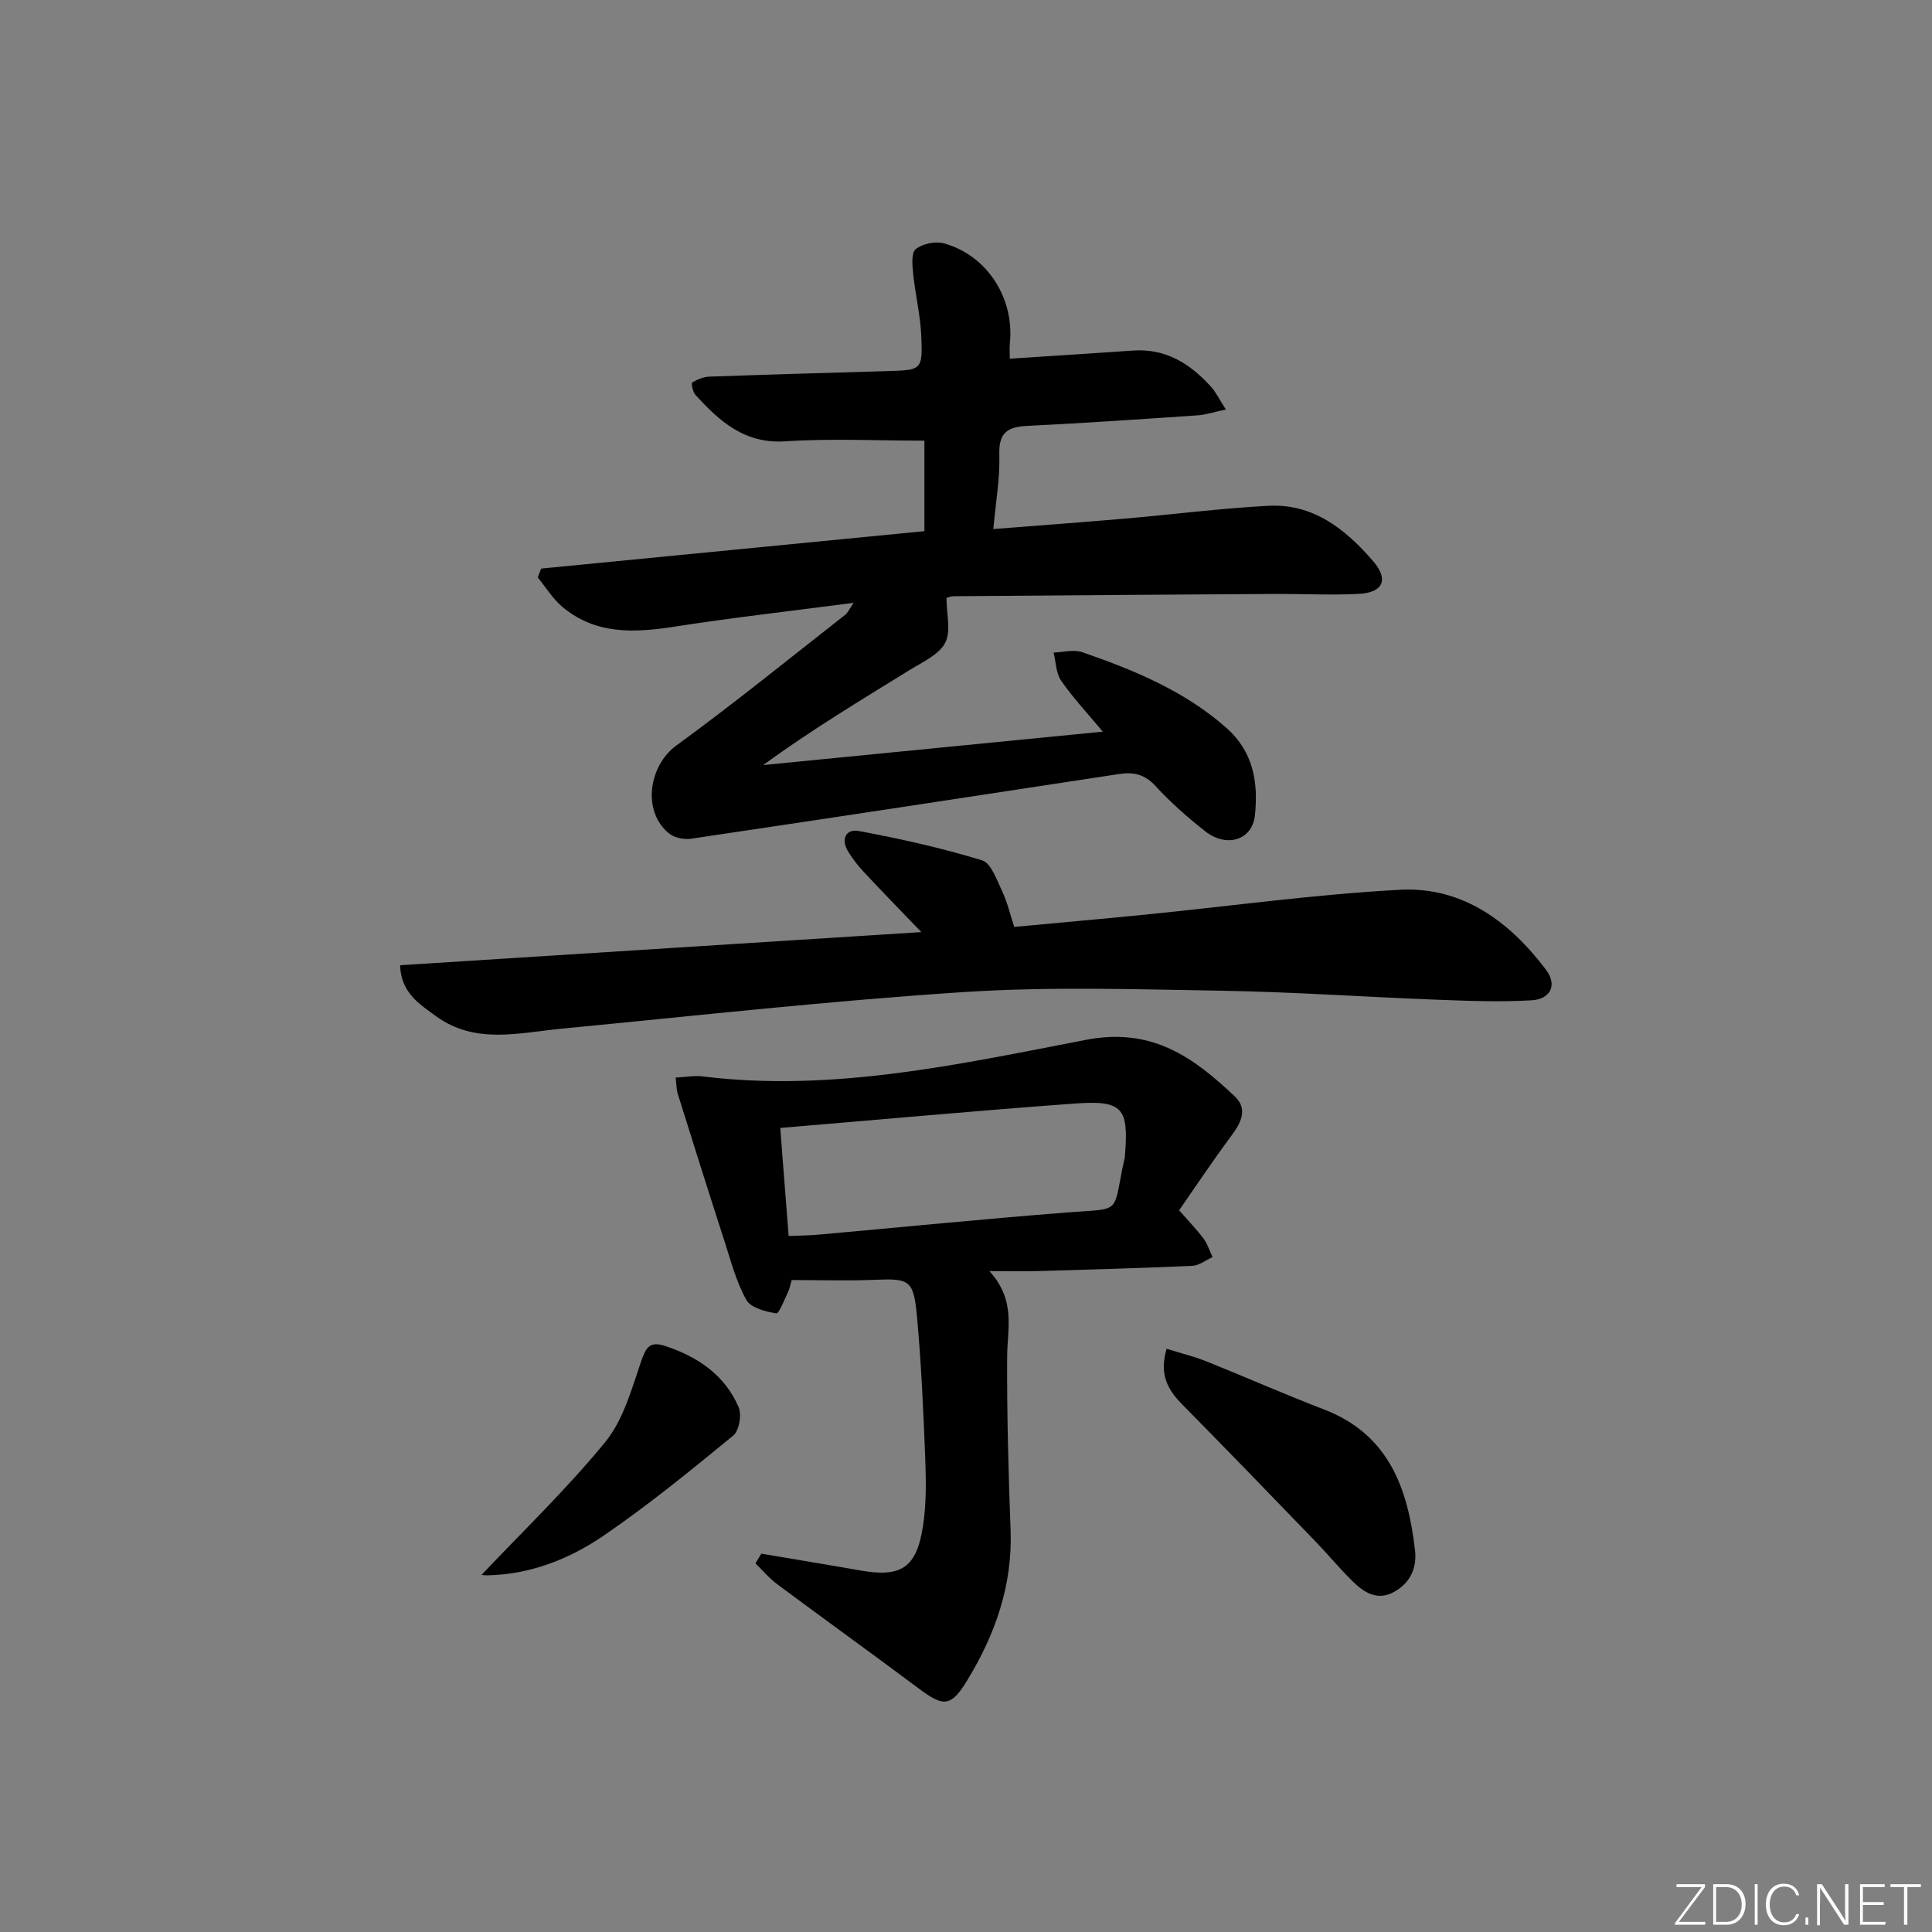 <svg enable-background="new 0 0 400 400" viewBox="0 0 400 400" xmlns="http://www.w3.org/2000/svg"><rect x="0" y="0" width="400" height="400" fill="#808080" stroke="none"/><g fill="#fafbfc"><path d="m346.9 398 5.4-7.3h-5.2v-.6h5.9v.6l-5.4 7.2h5.5l-.1.6h-6.2v-.5z"/><path d="m354.7 390.1h2.8c2.3 0 3.9 1.6 3.9 4.1s-1.6 4.3-3.9 4.3h-2.8zm.6 7.8h2c2.2 0 3.3-1.6 3.3-3.6 0-1.8-1-3.6-3.3-3.6h-2z"/><path d="m363.9 390.1v8.4h-.6v-8.4z"/><path d="m372.5 396.3c-.4 1.3-1.4 2.3-3.2 2.3-2.4 0-3.7-1.9-3.7-4.3 0-2.3 1.2-4.3 3.7-4.3 1.8 0 2.9 1 3.2 2.4h-.6c-.4-1.1-1.1-1.8-2.5-1.8-2.1 0-3 1.9-3 3.7s.9 3.7 3 3.7c1.4 0 2.1-.7 2.5-1.7z"/><path d="m373.8 398.5v-1.5h.6v1.5z"/><path d="m376.2 398.5v-8.4h1c1.3 2 4.4 6.7 4.9 7.6-.1-1.2-.1-2.4-.1-3.8v-3.8h.7v8.4h-.9c-1.2-1.9-4.4-6.8-5-7.7.1 1.1 0 2.3 0 3.9v3.9h-.6z"/><path d="m390 394.4h-4.3v3.5h4.7l-.1.6h-5.2v-8.4h5.1v.6h-4.5v3.1h4.3z"/><path d="m394.2 390.7h-2.8v-.6h6.3v.6h-2.8v7.8h-.7z"/></g><path d="m176.74 124.81c-13.15 1.72-25.19 3.08-37.15 4.94-8.3 1.29-16.28 1.66-23.15-4.1-2-1.67-3.41-4.04-5.1-6.1.23-.61.46-1.22.69-1.83 26.35-2.57 52.69-5.15 79.36-7.75 0-6.46 0-13 0-18.74-9.88 0-19.36-.48-28.76.14-8.5.56-13.66-4.14-18.66-9.64-.55-.6-.89-2.39-.66-2.53 1.05-.64 2.33-1.18 3.54-1.22 12.31-.44 24.62-.79 36.93-1.15 7.05-.21 7.26-.21 6.96-7.29-.18-4.27-1.23-8.5-1.67-12.78-.18-1.76-.44-4.39.52-5.17 1.39-1.13 4.07-1.7 5.83-1.21 8.97 2.48 14.62 11.35 13.66 20.7-.1.96-.01 1.94-.01 3.18 8.71-.57 17.11-1.09 25.5-1.68 6.77-.48 11.84 2.72 16.14 7.47 1.06 1.17 1.76 2.67 3.09 4.73-2.44.52-4.1 1.09-5.8 1.21-11.78.8-23.56 1.61-35.35 2.19-4.03.2-5.89 1.38-5.75 5.9.15 4.92-.74 9.87-1.24 15.45 9.4-.74 18.28-1.38 27.15-2.15 9.94-.86 19.85-2.13 29.8-2.66 9.3-.5 16.01 4.89 21.68 11.46 3.31 3.83 2.06 6.52-3 6.78-5.82.29-11.66-.02-17.49.01-22.12.13-44.23.29-66.35.47-.63 0-1.26.29-1.49.35 0 3.32.99 6.91-.27 9.3-1.32 2.49-4.71 3.99-7.38 5.64-10.15 6.27-20.37 12.43-30.32 19.67 23.12-2.27 46.23-4.55 70.33-6.92-3.3-3.96-6.23-7.08-8.63-10.56-1.07-1.56-1.07-3.86-1.55-5.82 1.99-.06 4.18-.68 5.94-.07 10.7 3.71 21.09 7.97 29.8 15.64 5.69 5.02 6.63 11.38 5.94 18.13-.53 5.13-5.85 6.79-10.26 3.33-3.66-2.87-7.19-5.98-10.33-9.4-2.23-2.42-4.54-2.94-7.52-2.48-29.54 4.51-59.09 9.02-88.65 13.4-1.45.21-3.41-.19-4.52-1.08-5.64-4.52-4.27-14.02 1.49-18.22 11.92-8.68 23.38-18 35-27.09.47-.36.72-1.01 1.71-2.45z" fill="#010000"/><path d="m157.62 321.67c6.79 1.15 13.59 2.26 20.38 3.46 8.51 1.51 11.73-.44 13.08-9.07.74-4.71.65-9.6.47-14.39-.38-9.78-.82-19.57-1.72-29.31-.69-7.39-1.57-7.68-8.77-7.39-5.64.23-11.3.05-17.16.05-.28.96-.4 1.75-.73 2.44-.77 1.6-1.88 4.56-2.45 4.46-2.22-.36-5.26-1.13-6.19-2.78-2.08-3.68-3.16-7.94-4.49-12.03-3.3-10.2-6.52-20.42-9.72-30.65-.28-.91-.26-1.91-.43-3.36 2.02-.1 3.82-.45 5.55-.24 27.03 3.33 53.29-2.55 79.44-7.58 13.63-2.62 22.2 3.61 30.77 11.72 2.68 2.53 1.4 5.31-.61 8.01-3.93 5.28-7.58 10.77-10.92 15.57 2.06 2.35 3.69 4.02 5.07 5.88.83 1.12 1.25 2.53 1.85 3.82-1.4.63-2.78 1.74-4.2 1.8-10.63.48-21.27.77-31.9 1.08-2.92.08-5.84.01-10.09.01 5.53 6.09 3.7 11.92 3.67 17.65-.06 11.97.26 23.94.71 35.91.43 11.42-3.14 21.59-8.96 31.14-3.35 5.5-4.85 5.61-10.01 1.75-9.71-7.27-19.57-14.35-29.3-21.59-1.67-1.24-3.04-2.89-4.55-4.35.4-.67.8-1.34 1.21-2.01zm3.92-88.14c.59 7.61 1.15 14.81 1.74 22.37 2.37-.1 4.33-.11 6.27-.29 17.17-1.53 34.32-3.26 51.5-4.59 11.66-.91 9.14.57 11.82-11.37.04-.16.03-.33.04-.5.8-9.75-.47-11.39-10.33-10.68-20.13 1.47-40.24 3.32-61.04 5.06z" fill="#010000"/><path d="m82.83 199.84c35.86-2.28 71.44-4.54 107.92-6.86-4.33-4.51-8.11-8.38-11.8-12.33-1.24-1.33-2.39-2.78-3.34-4.33-1.58-2.58-.5-4.78 2.26-4.26 8.57 1.61 17.12 3.51 25.45 6.06 1.9.58 3.07 4.11 4.19 6.46 1.05 2.21 1.6 4.66 2.48 7.33 9.15-.86 18.21-1.66 27.27-2.56 17.51-1.75 34.99-4.18 52.54-5.13 12.91-.7 22.68 6.51 30.25 16.51 2.5 3.3.86 6.14-2.92 6.37-6.58.39-13.21.12-19.81-.13-14.78-.56-29.55-1.6-44.34-1.85-17.78-.3-35.62-.88-53.34.27-27.82 1.81-55.56 4.91-83.32 7.58-8.89.85-17.89 3.34-26.05-2.58-3.4-2.5-7.23-4.79-7.44-10.55z" fill="#010000"/><path d="m241.54 279.25c3.01.94 5.71 1.6 8.27 2.62 8.13 3.26 16.15 6.81 24.32 9.95 13.42 5.16 17.35 16.33 18.83 29.1.44 3.79-1.03 6.91-4.47 8.74-3.4 1.8-6.14.01-8.46-2.28-2.71-2.67-5.14-5.62-7.79-8.36-9.11-9.43-18.22-18.87-27.43-28.2-2.98-3.02-4.88-6.19-3.27-11.57z" fill="#010000"/><path d="m99.72 326.04c8.43-8.92 17.61-17.73 25.61-27.51 3.7-4.53 5.42-10.85 7.38-16.58 1.01-2.94 1.75-4.37 5.07-3.26 6.76 2.25 12.3 6.02 15.15 12.67.67 1.57.1 4.86-1.13 5.87-8.73 7.16-17.5 14.33-26.8 20.69-7.13 4.88-15.23 8.07-24.16 8.24-.75.01-1.51-.17-1.12-.12z" fill="#010000"/></svg>